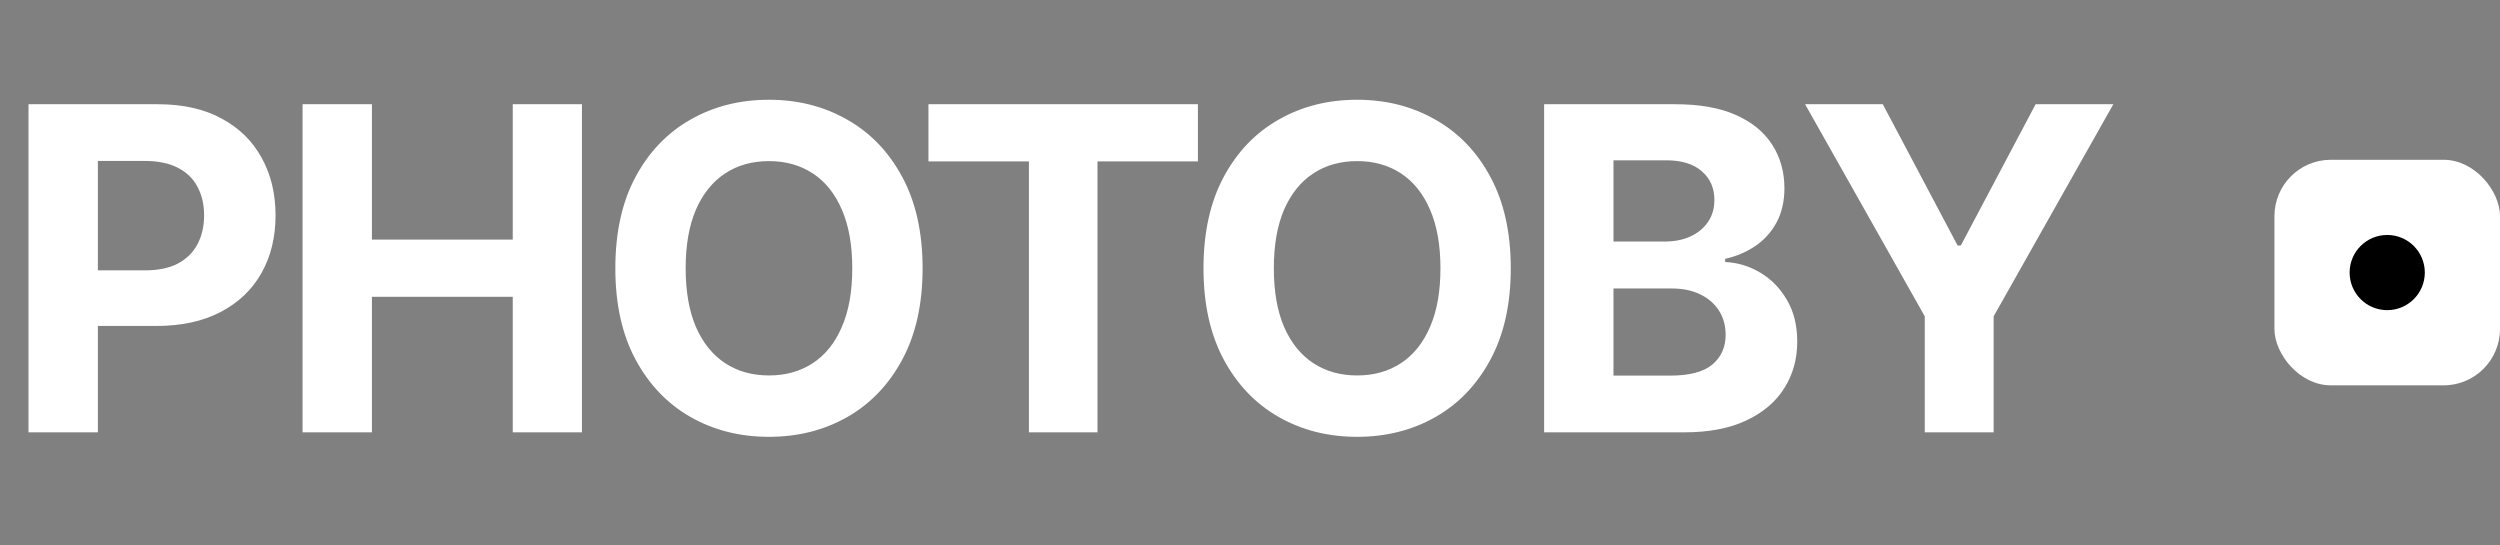 <svg width="133" height="29" viewBox="0 0 133 29" fill="none" xmlns="http://www.w3.org/2000/svg">
<rect x="0" y="0" width="133" height="29" fill="#808080" stroke="none"/>
<path d="M1.517 23V5.545H8.403C9.727 5.545 10.855 5.798 11.787 6.304C12.719 6.804 13.429 7.5 13.918 8.392C14.412 9.278 14.659 10.301 14.659 11.46C14.659 12.619 14.409 13.642 13.909 14.528C13.409 15.415 12.685 16.105 11.736 16.599C10.793 17.094 9.651 17.341 8.31 17.341H3.92V14.383H7.713C8.423 14.383 9.009 14.261 9.469 14.017C9.935 13.767 10.281 13.423 10.508 12.986C10.742 12.543 10.858 12.034 10.858 11.46C10.858 10.881 10.742 10.375 10.508 9.943C10.281 9.506 9.935 9.168 9.469 8.929C9.003 8.685 8.412 8.562 7.696 8.562H5.207V23H1.517ZM16.096 23V5.545H19.786V12.747H27.278V5.545H30.96V23H27.278V15.79H19.786V23H16.096ZM49.082 14.273C49.082 16.176 48.721 17.796 48 19.131C47.284 20.466 46.307 21.486 45.068 22.19C43.835 22.889 42.449 23.239 40.909 23.239C39.358 23.239 37.966 22.886 36.733 22.182C35.5 21.477 34.525 20.457 33.809 19.122C33.093 17.787 32.736 16.171 32.736 14.273C32.736 12.369 33.093 10.75 33.809 9.415C34.525 8.08 35.5 7.062 36.733 6.364C37.966 5.659 39.358 5.307 40.909 5.307C42.449 5.307 43.835 5.659 45.068 6.364C46.307 7.062 47.284 8.08 48 9.415C48.721 10.75 49.082 12.369 49.082 14.273ZM45.341 14.273C45.341 13.04 45.156 12 44.787 11.153C44.423 10.307 43.909 9.665 43.244 9.227C42.579 8.79 41.801 8.571 40.909 8.571C40.017 8.571 39.238 8.79 38.574 9.227C37.909 9.665 37.392 10.307 37.023 11.153C36.659 12 36.477 13.04 36.477 14.273C36.477 15.506 36.659 16.546 37.023 17.392C37.392 18.239 37.909 18.881 38.574 19.318C39.238 19.756 40.017 19.974 40.909 19.974C41.801 19.974 42.579 19.756 43.244 19.318C43.909 18.881 44.423 18.239 44.787 17.392C45.156 16.546 45.341 15.506 45.341 14.273ZM49.394 8.588V5.545H63.729V8.588H58.386V23H54.738V8.588H49.394ZM80.373 14.273C80.373 16.176 80.012 17.796 79.291 19.131C78.575 20.466 77.597 21.486 76.359 22.19C75.126 22.889 73.74 23.239 72.2 23.239C70.649 23.239 69.257 22.886 68.024 22.182C66.791 21.477 65.816 20.457 65.1 19.122C64.384 17.787 64.026 16.171 64.026 14.273C64.026 12.369 64.384 10.75 65.1 9.415C65.816 8.08 66.791 7.062 68.024 6.364C69.257 5.659 70.649 5.307 72.2 5.307C73.74 5.307 75.126 5.659 76.359 6.364C77.597 7.062 78.575 8.08 79.291 9.415C80.012 10.75 80.373 12.369 80.373 14.273ZM76.632 14.273C76.632 13.04 76.447 12 76.078 11.153C75.714 10.307 75.2 9.665 74.535 9.227C73.87 8.79 73.092 8.571 72.2 8.571C71.308 8.571 70.529 8.79 69.865 9.227C69.2 9.665 68.683 10.307 68.313 11.153C67.95 12 67.768 13.04 67.768 14.273C67.768 15.506 67.95 16.546 68.313 17.392C68.683 18.239 69.2 18.881 69.865 19.318C70.529 19.756 71.308 19.974 72.2 19.974C73.092 19.974 73.87 19.756 74.535 19.318C75.2 18.881 75.714 18.239 76.078 17.392C76.447 16.546 76.632 15.506 76.632 14.273ZM82.147 23V5.545H89.135C90.419 5.545 91.49 5.736 92.348 6.116C93.206 6.497 93.851 7.026 94.283 7.702C94.715 8.372 94.931 9.145 94.931 10.02C94.931 10.702 94.794 11.301 94.522 11.818C94.249 12.329 93.874 12.75 93.397 13.079C92.925 13.403 92.385 13.633 91.777 13.77V13.94C92.442 13.969 93.064 14.156 93.644 14.503C94.229 14.849 94.704 15.335 95.067 15.96C95.431 16.579 95.613 17.318 95.613 18.176C95.613 19.102 95.382 19.929 94.922 20.656C94.468 21.378 93.794 21.949 92.902 22.369C92.01 22.79 90.911 23 89.604 23H82.147ZM85.837 19.983H88.846C89.874 19.983 90.624 19.787 91.096 19.395C91.567 18.997 91.803 18.469 91.803 17.81C91.803 17.327 91.686 16.901 91.454 16.531C91.221 16.162 90.888 15.872 90.456 15.662C90.03 15.452 89.522 15.347 88.931 15.347H85.837V19.983ZM85.837 12.849H88.573C89.079 12.849 89.527 12.761 89.919 12.585C90.317 12.403 90.63 12.148 90.857 11.818C91.09 11.489 91.206 11.094 91.206 10.633C91.206 10.003 90.982 9.494 90.533 9.108C90.09 8.722 89.459 8.528 88.641 8.528H85.837V12.849ZM96.031 5.545H100.165L104.145 13.062H104.315L108.295 5.545H112.429L106.062 16.829V23H102.398V16.829L96.031 5.545Z" fill="white"/>
<rect x="121" y="8.5" width="12" height="12" rx="3" fill="white"/>
<circle cx="127" cy="14.5" r="2" fill="black"/>
</svg>
